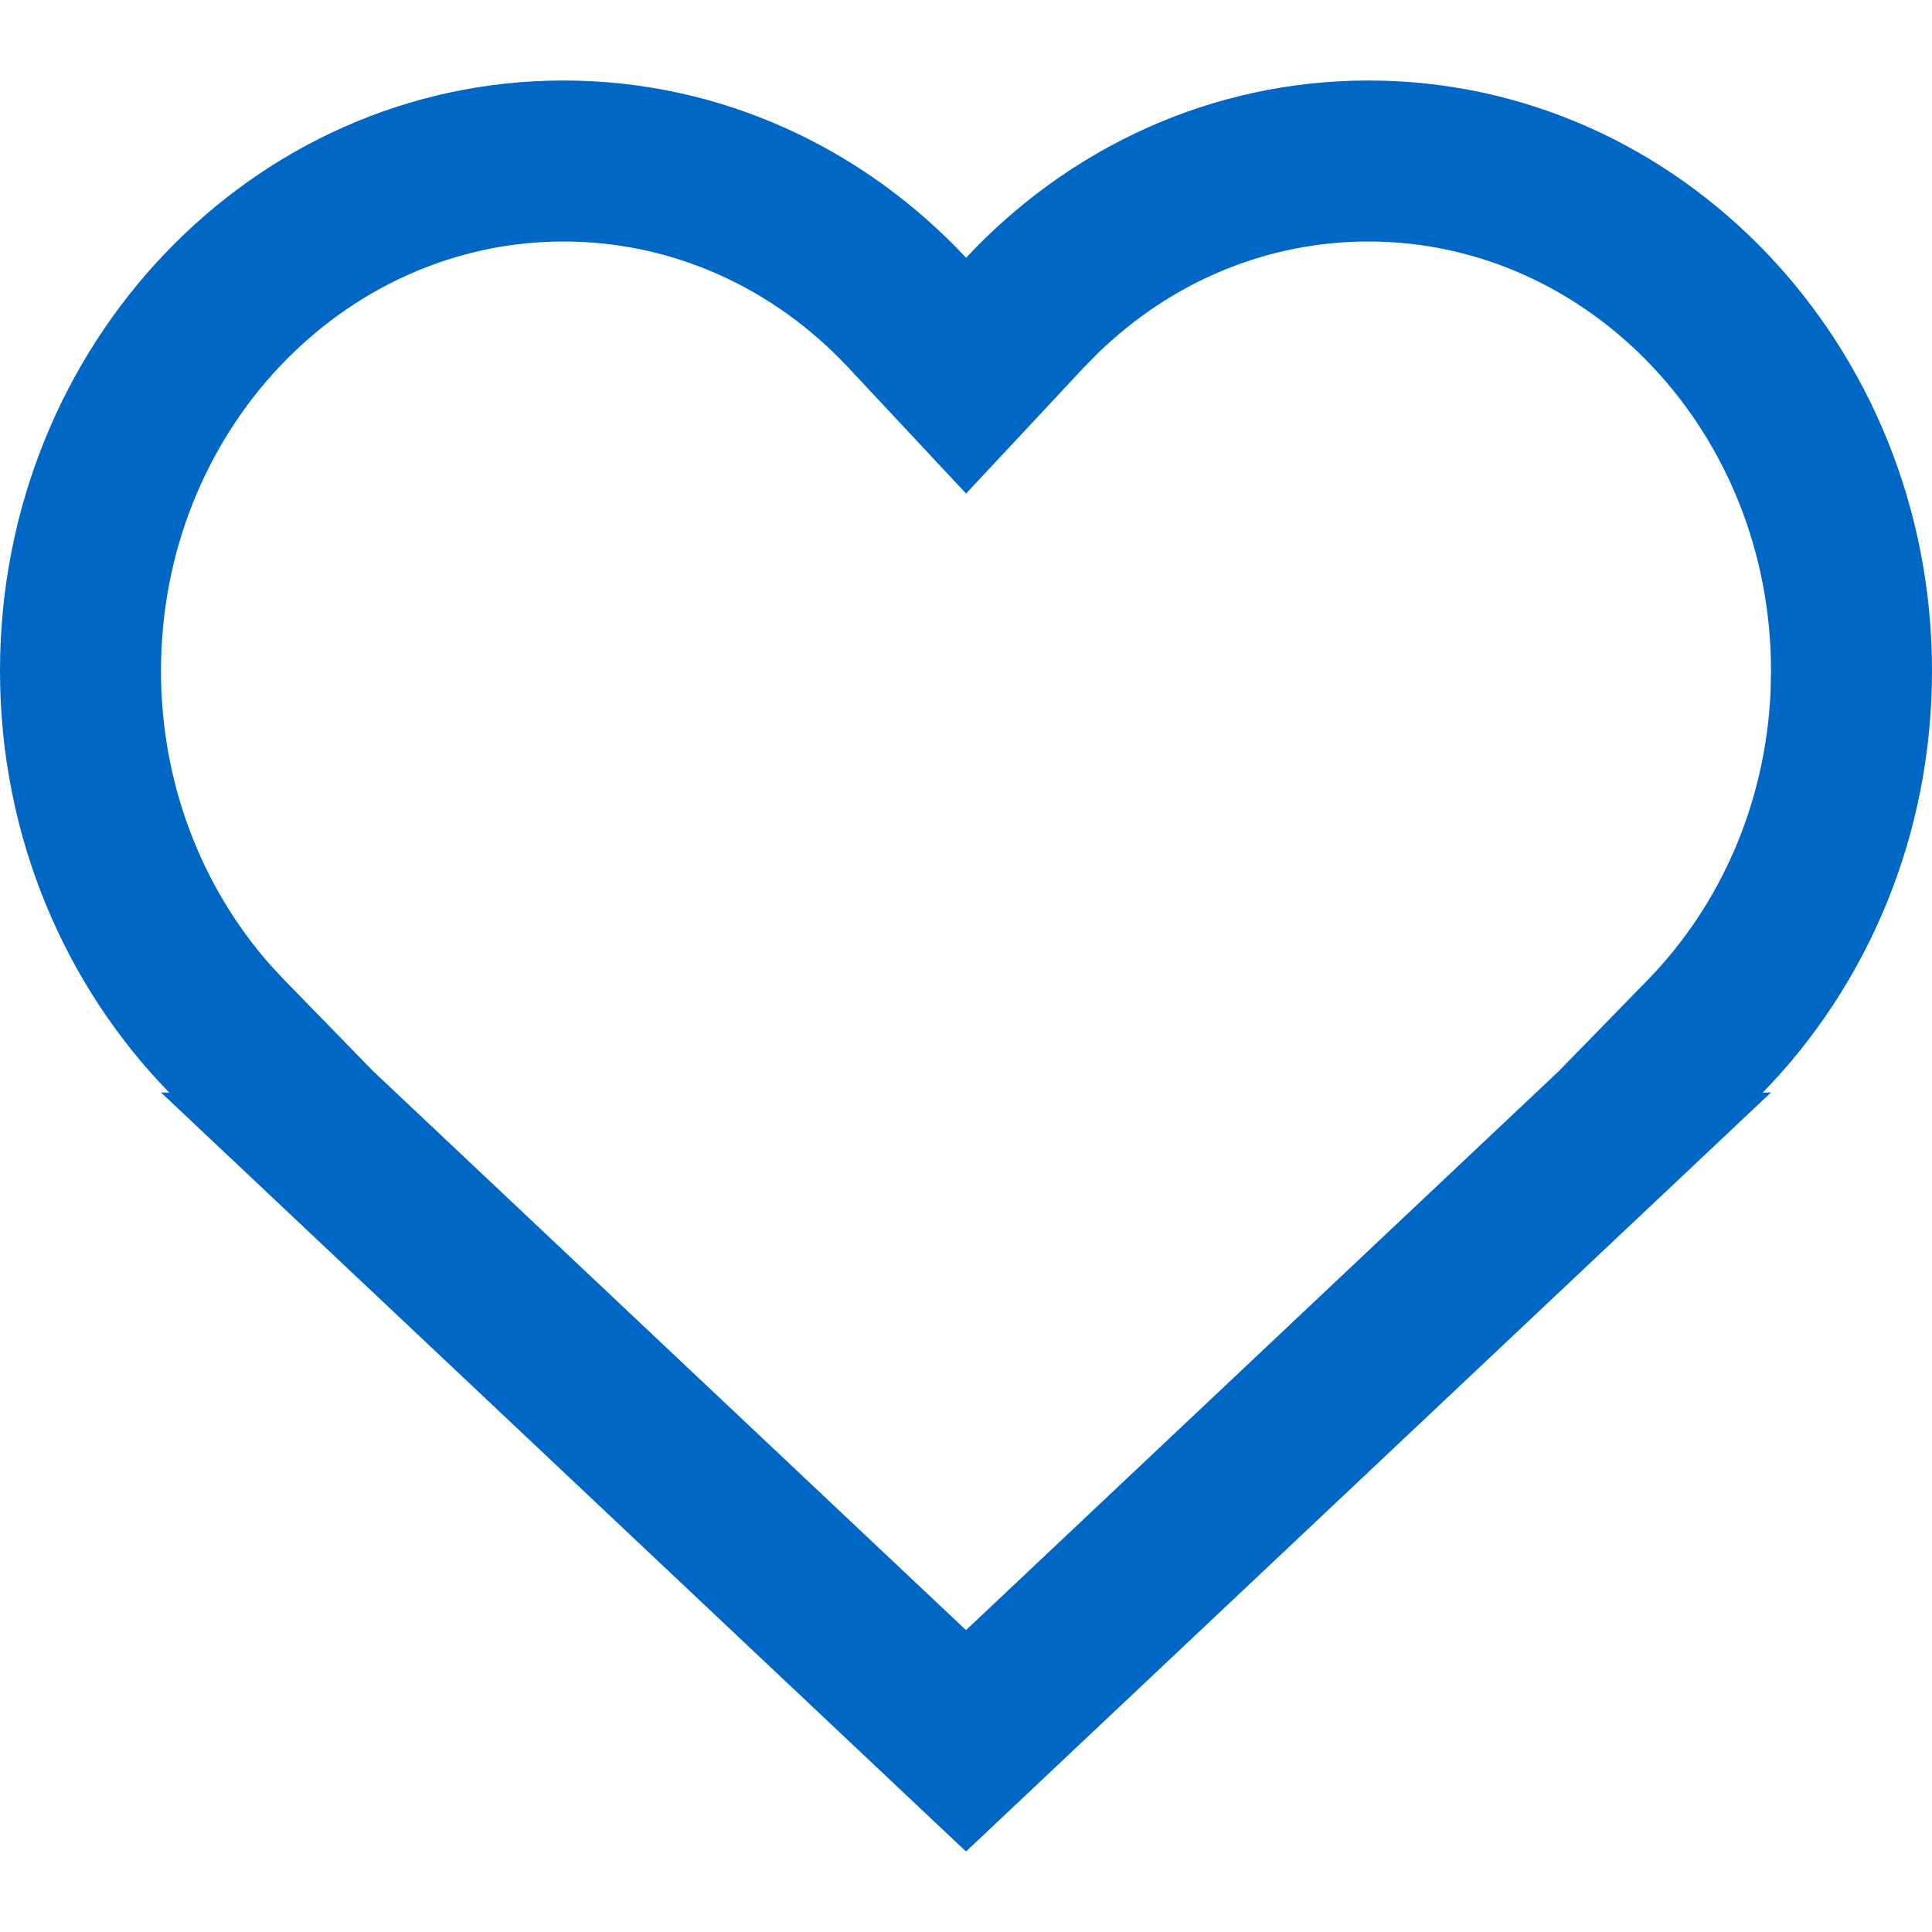 <svg id="HeartBlue" width="24" height="24" viewBox="0 0 24 24" fill="none" xmlns="http://www.w3.org/2000/svg">
<path fill-rule="evenodd" clip-rule="evenodd" d="M17 1C20.866 1 24 4.283 24 8.333C24 10.386 23.195 12.242 21.897 13.573L22 13.571L12 23L2 13.571L2.103 13.573C0.805 12.242 0 10.386 0 8.333C0 4.283 3.134 1 7 1C8.959 1 10.73 1.843 12.001 3.202C13.27 1.843 15.041 1 17 1ZM17 3C15.74 3 14.555 3.498 13.641 4.385L13.462 4.567L12.001 6.131L10.54 4.568C9.603 3.566 8.344 3 7 3C4.26 3 2 5.368 2 8.333C2 9.716 2.494 11.007 3.357 11.986L3.535 12.177L4.637 13.308L12 20.25L19.362 13.308L20.465 12.177C21.378 11.241 21.928 9.978 21.994 8.609L22 8.333C22 5.368 19.74 3 17 3Z" fill="#0067C5"/>
</svg>
